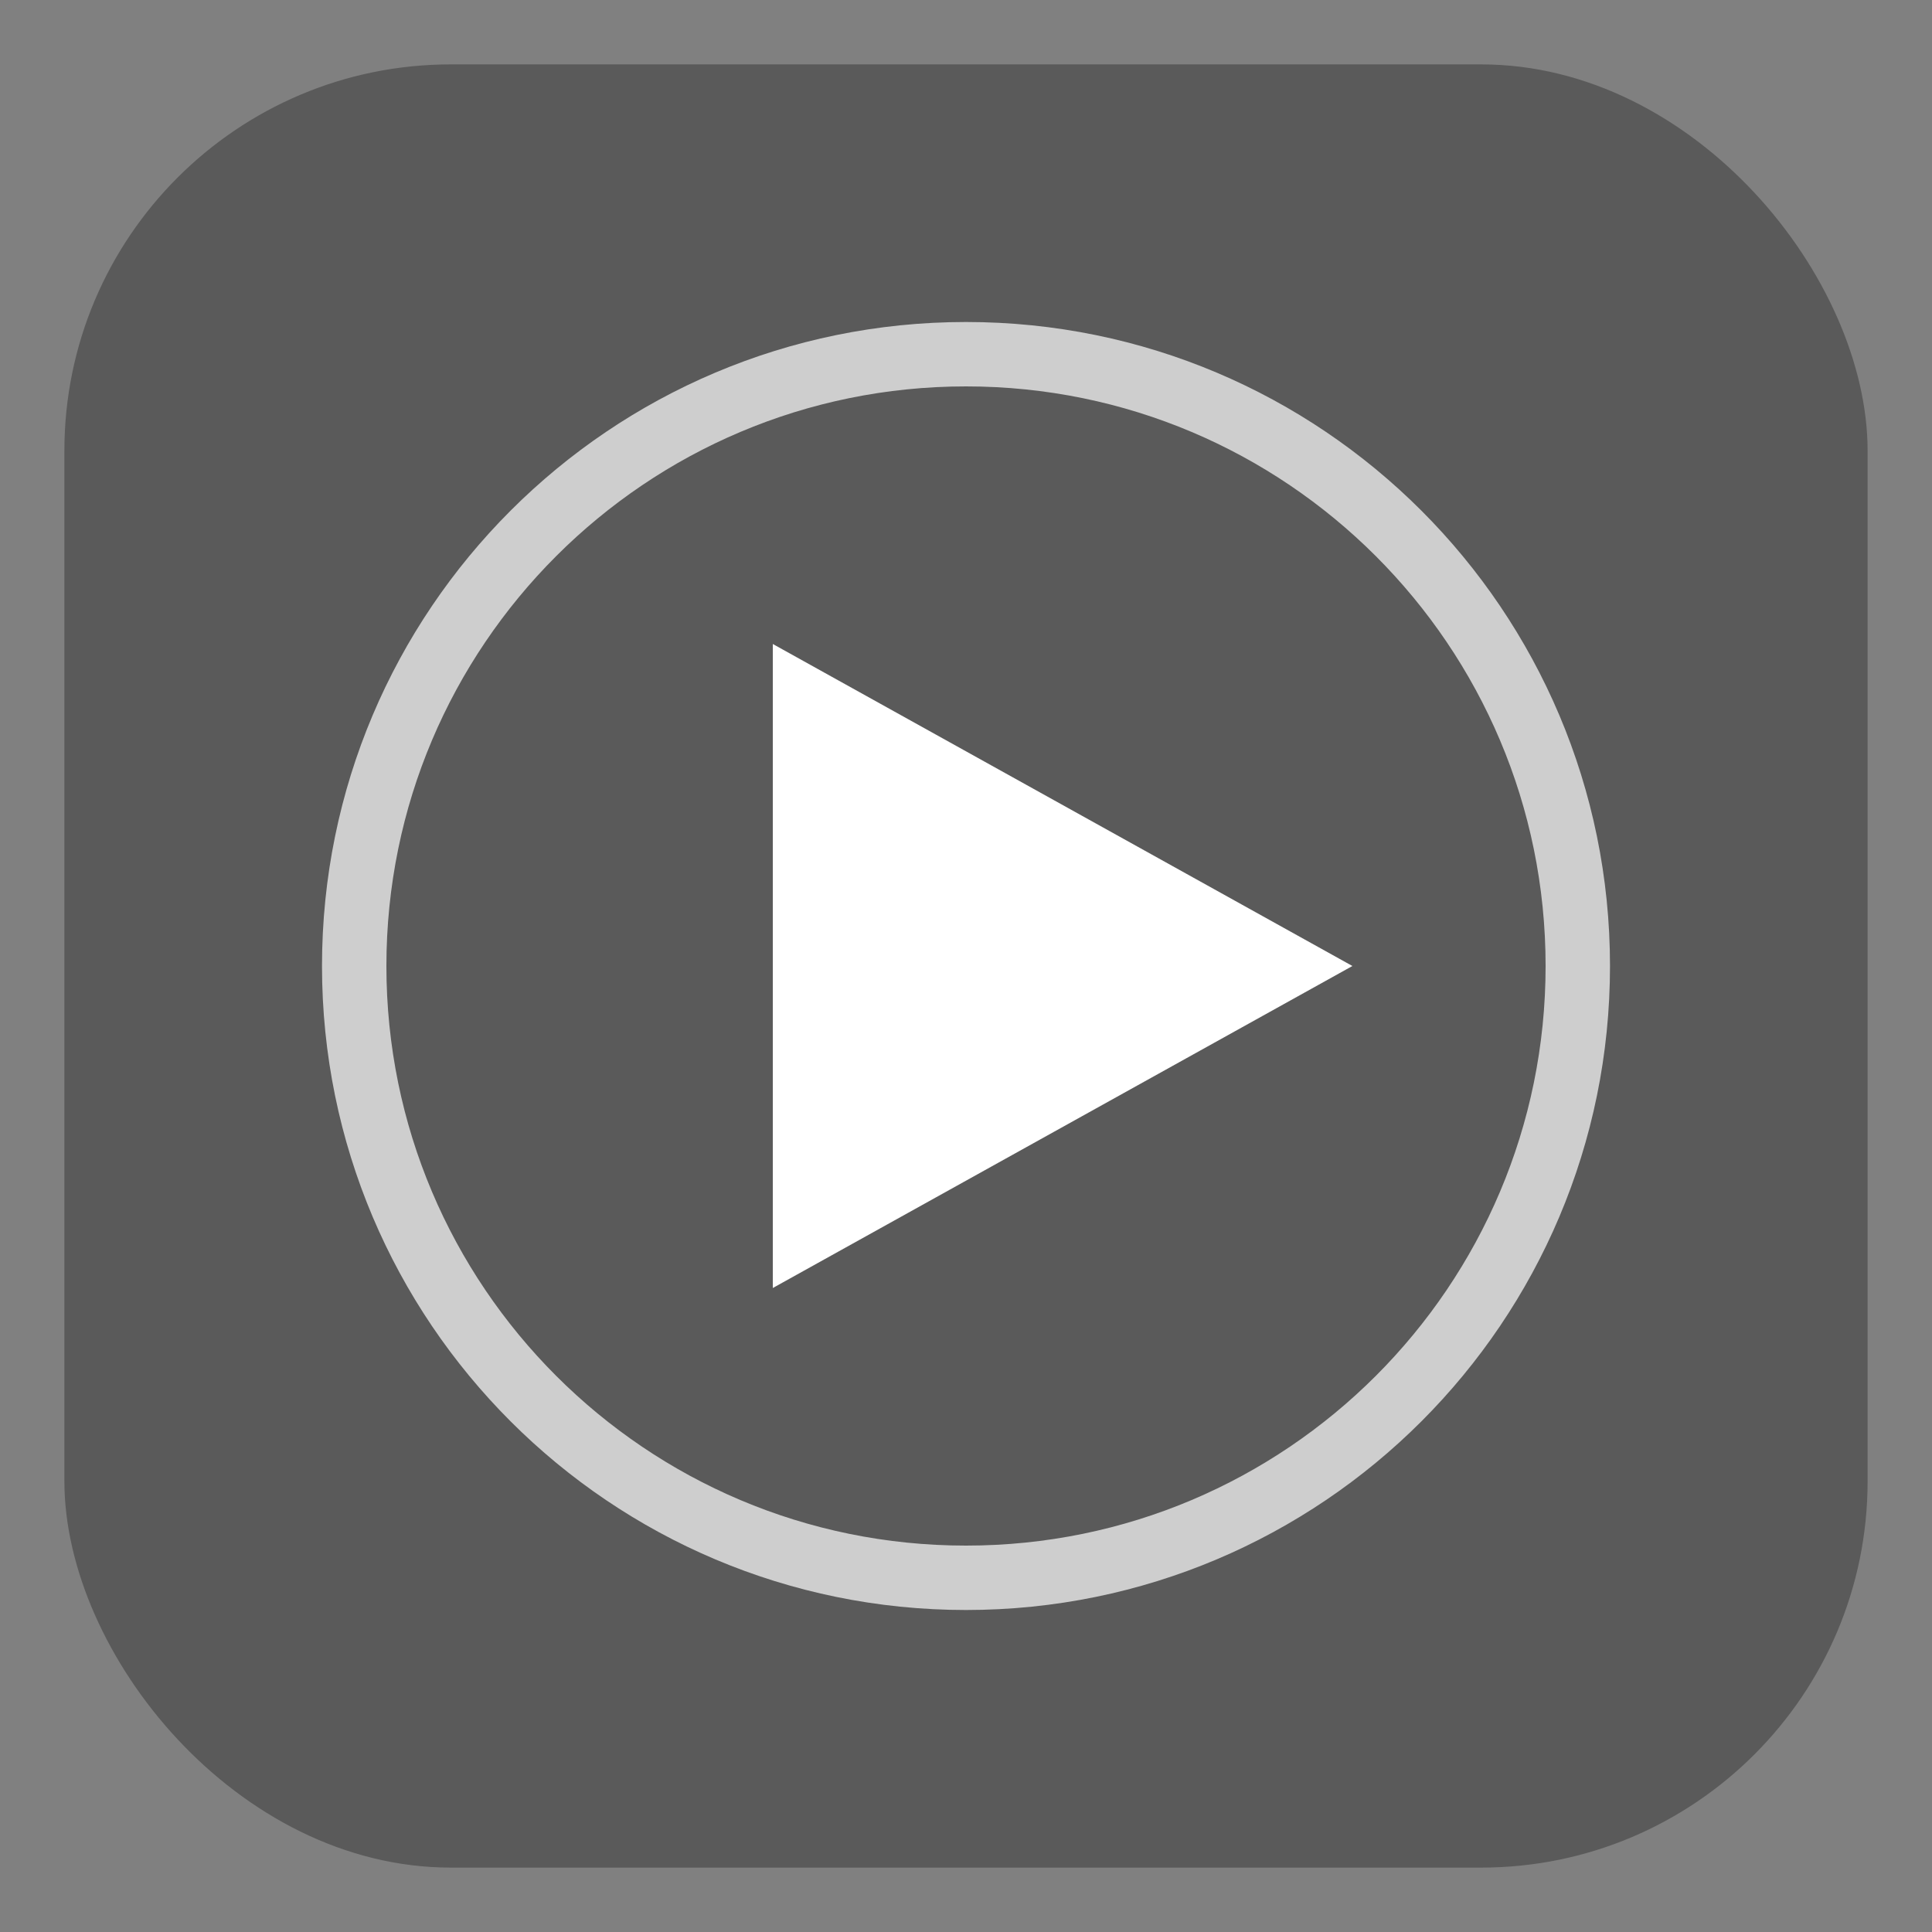 <?xml version="1.0" encoding="UTF-8"?>
<svg width="30px" height="30px" viewBox="0 0 30 30" version="1.1" xmlns="http://www.w3.org/2000/svg" xmlns:xlink="http://www.w3.org/1999/xlink">
    <rect x="0" y="0" width="30" height="30" fill="#808080" stroke="none"/>
    <!-- Generator: Sketch 47 (45396) - http://www.bohemiancoding.com/sketch -->
    <title>play-normal-mini</title>
    <desc>Created with Sketch.</desc>
    <defs></defs>
    <g id="Page-1" stroke="none" stroke-width="1" fill="none" fill-rule="evenodd">
        <g id="play-normal-mini">
            <g id="Group" transform="translate(1, 1)">
                <rect id="Rectangle-3" fill-opacity="0.3" fill="#000000" x="0" y="0" width="28" height="28" rx="6"></rect>
                <path d="M14,23.5 C19.247,23.5 23.5,19.247 23.5,14 C23.5,8.753 19.247,4.5 14,4.5 C8.753,4.5 4.5,8.753 4.5,14 C4.5,19.247 8.753,23.5 14,23.5 Z" id="Oval-31" stroke-opacity="0.7" stroke="#FFFFFF" stroke-linecap="round" stroke-linejoin="round"></path>
                <polygon id="polygon51-5" fill="#FFFFFF" fill-rule="nonzero" points="11 9 11 19 20 14"></polygon>
            </g>
        </g>
    </g>
</svg>